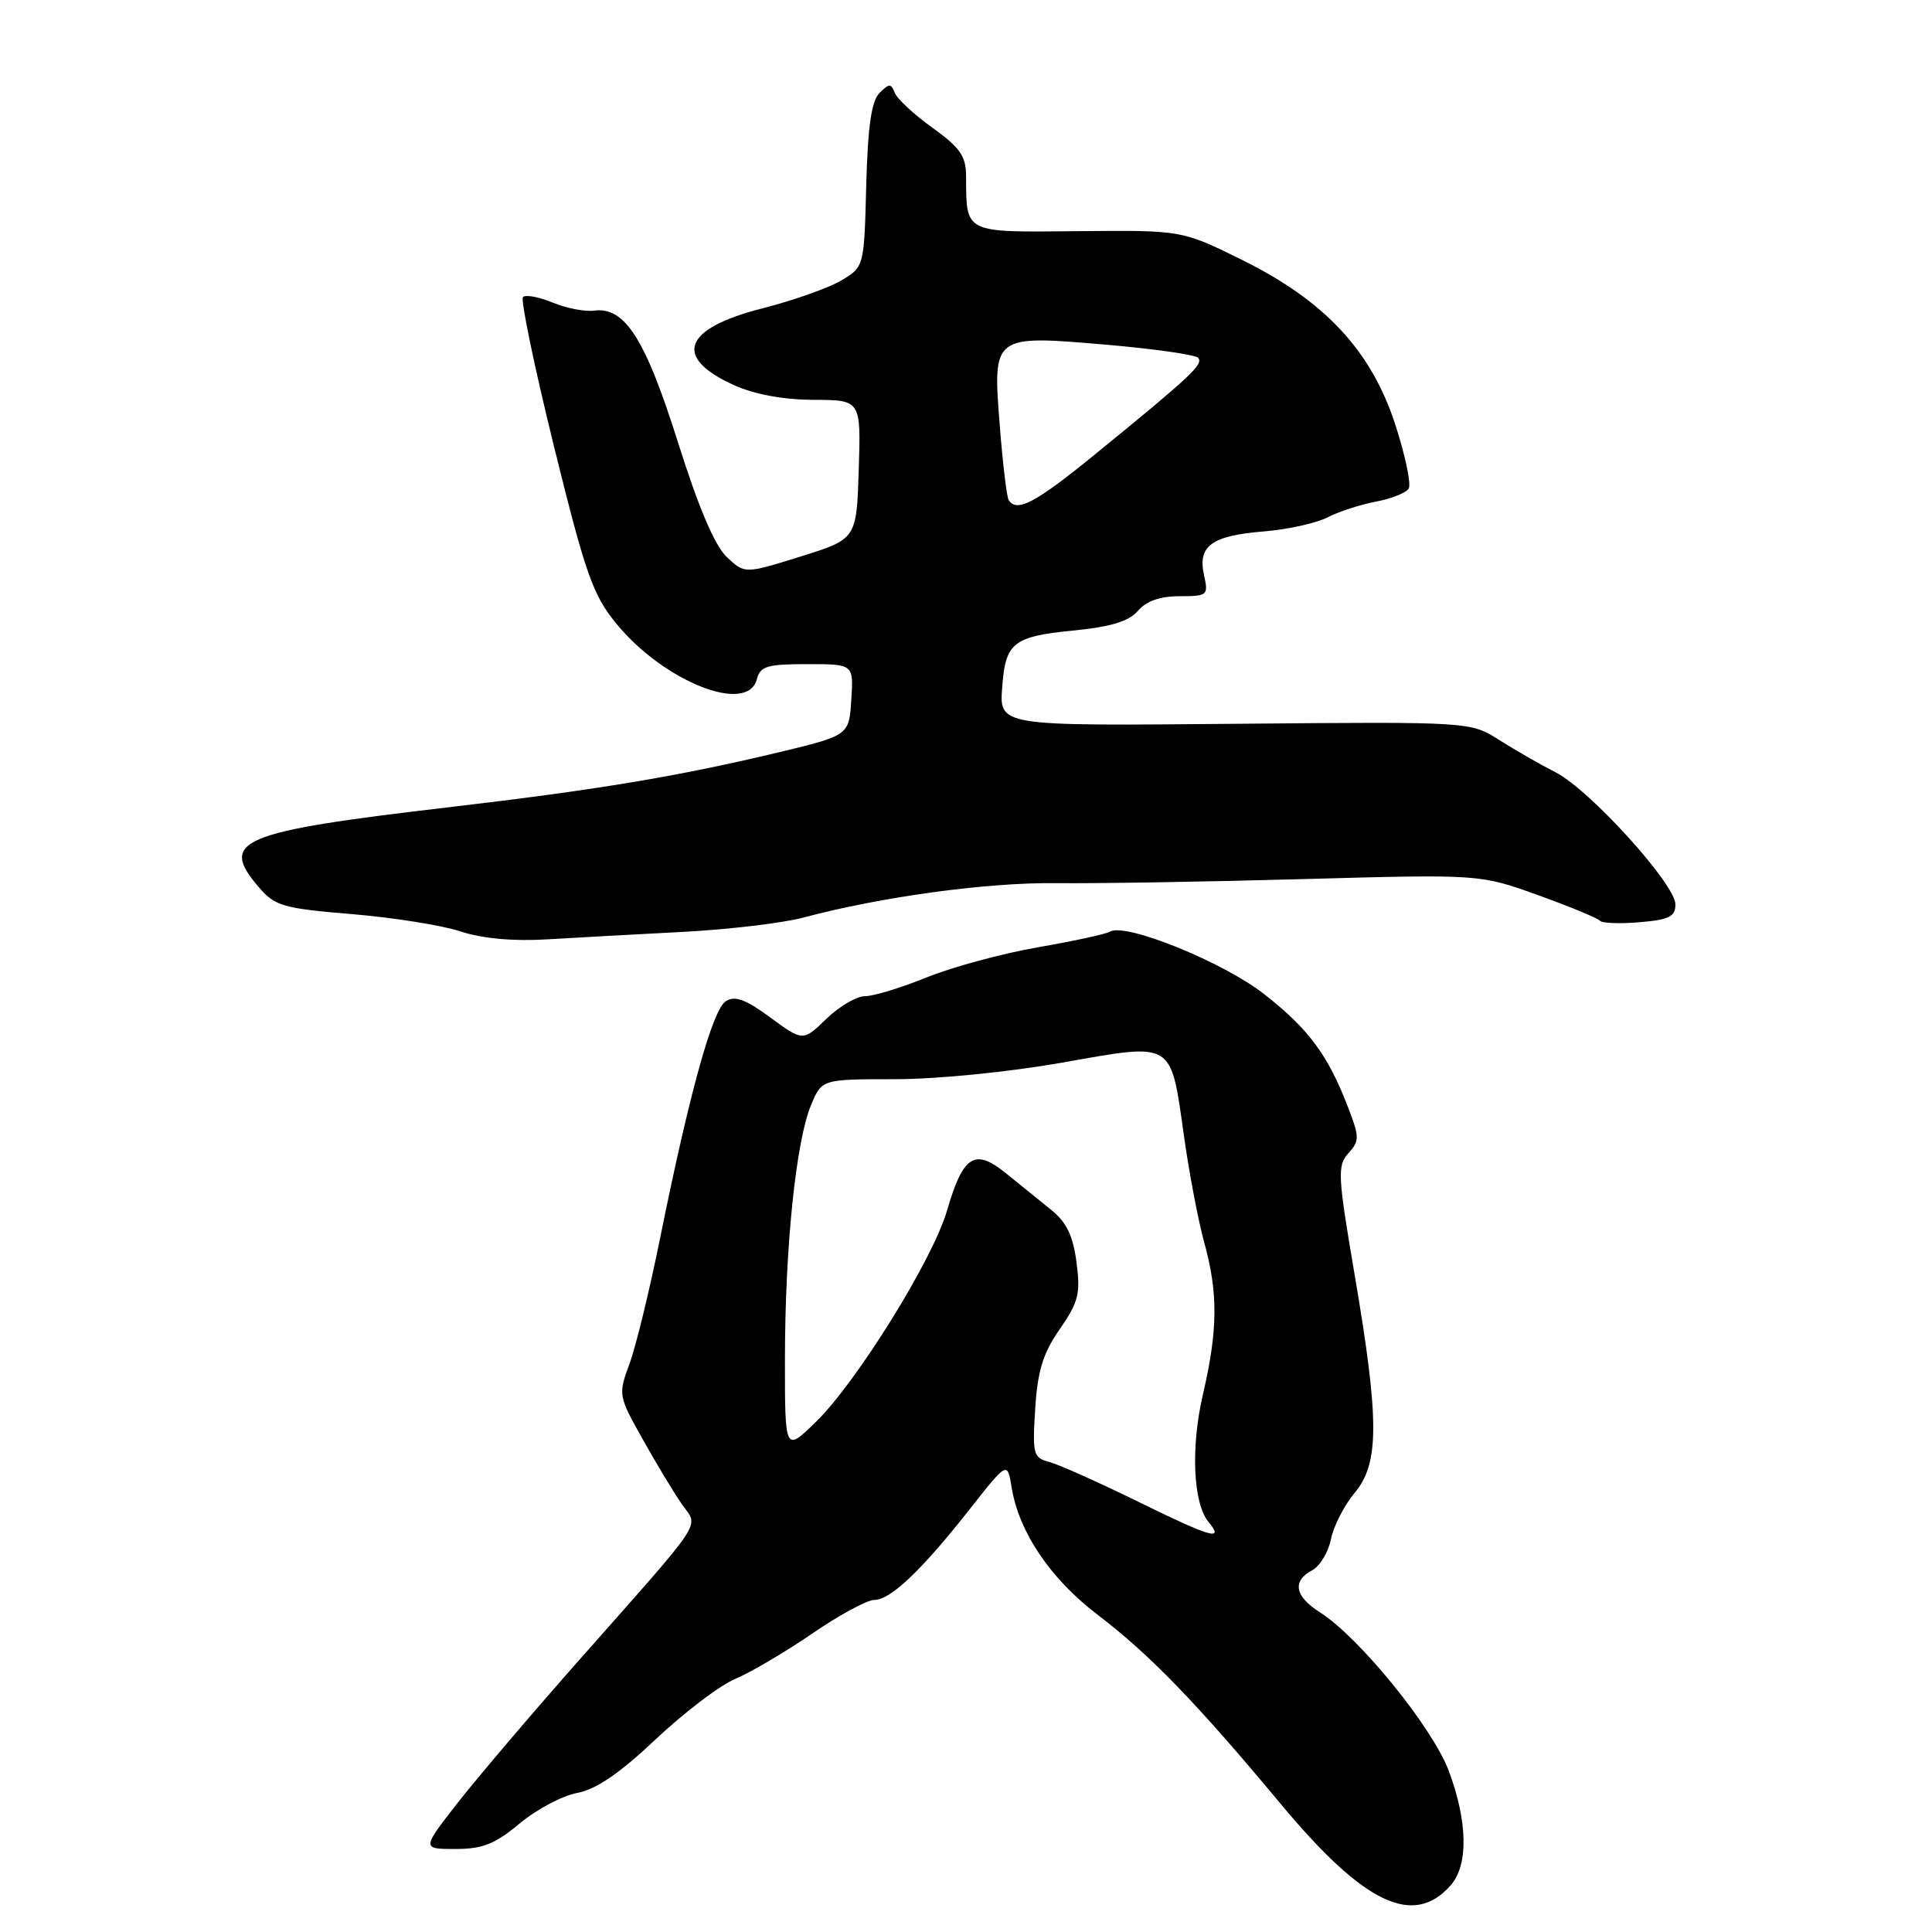 <?xml version="1.0" encoding="UTF-8" standalone="no"?>
<!DOCTYPE svg PUBLIC "-//W3C//DTD SVG 1.1//EN" "http://www.w3.org/Graphics/SVG/1.1/DTD/svg11.dtd" >
<svg xmlns="http://www.w3.org/2000/svg" xmlns:xlink="http://www.w3.org/1999/xlink" version="1.1" viewBox="0 0 256 256">
 <g >
 <path fill="currentColor"
d=" M 192.25 249.78 C 194.58 247.11 194.48 241.35 191.97 234.65 C 189.82 228.91 180.11 216.95 174.91 213.65 C 171.56 211.53 171.18 209.51 173.87 208.07 C 174.90 207.52 176.02 205.66 176.36 203.94 C 176.71 202.21 178.12 199.46 179.49 197.82 C 182.78 193.92 182.78 188.20 179.52 169.05 C 177.25 155.72 177.18 154.46 178.67 152.81 C 180.15 151.17 180.15 150.69 178.64 146.76 C 175.98 139.82 173.41 136.35 167.54 131.75 C 162.12 127.49 149.09 122.21 147.08 123.45 C 146.58 123.76 142.28 124.70 137.52 125.52 C 132.77 126.35 126.13 128.15 122.77 129.52 C 119.41 130.88 115.74 132.00 114.63 132.00 C 113.51 132.00 111.20 133.35 109.50 135.00 C 106.40 138.00 106.40 138.00 102.08 134.83 C 98.81 132.42 97.39 131.90 96.18 132.66 C 94.42 133.77 91.36 144.80 87.48 164.00 C 86.09 170.88 84.27 178.38 83.42 180.68 C 81.90 184.82 81.92 184.94 85.19 190.76 C 87.01 194.01 89.34 197.87 90.37 199.34 C 92.58 202.50 93.75 200.73 76.50 220.24 C 70.45 227.09 63.33 235.46 60.68 238.84 C 55.87 245.00 55.87 245.00 60.34 245.00 C 63.95 245.00 65.59 244.35 68.86 241.62 C 71.08 239.76 74.51 237.94 76.49 237.57 C 79.00 237.10 82.11 234.98 86.90 230.45 C 90.66 226.91 95.38 223.32 97.39 222.48 C 99.40 221.64 103.99 218.94 107.59 216.48 C 111.18 214.01 114.90 212.00 115.84 212.00 C 118.00 212.00 122.09 208.11 128.49 199.98 C 133.49 193.63 133.49 193.63 134.05 197.11 C 135.02 203.03 139.19 209.21 145.46 213.98 C 152.33 219.21 158.60 225.69 169.66 238.98 C 180.73 252.30 187.31 255.44 192.25 249.78 Z  M 90.50 123.48 C 96.55 123.16 103.75 122.31 106.50 121.57 C 116.82 118.82 130.81 116.91 140.00 117.02 C 145.22 117.08 159.99 116.84 172.80 116.48 C 196.10 115.84 196.10 115.84 203.80 118.61 C 208.04 120.14 211.72 121.66 212.00 122.00 C 212.28 122.33 214.64 122.43 217.25 122.20 C 221.17 121.87 222.00 121.46 222.00 119.83 C 222.00 117.16 210.63 104.63 206.13 102.34 C 204.14 101.33 200.78 99.40 198.68 98.07 C 194.85 95.63 194.85 95.63 164.53 95.90 C 131.67 96.19 132.40 96.31 132.83 90.67 C 133.25 85.20 134.38 84.32 142.03 83.57 C 147.21 83.06 149.58 82.34 150.79 80.93 C 151.89 79.64 153.73 79.00 156.30 79.00 C 160.02 79.00 160.14 78.90 159.53 76.16 C 158.69 72.32 160.56 70.97 167.54 70.41 C 170.66 70.15 174.41 69.32 175.89 68.56 C 177.36 67.80 180.25 66.86 182.30 66.47 C 184.35 66.09 186.31 65.31 186.66 64.74 C 187.01 64.18 186.22 60.38 184.90 56.31 C 181.71 46.47 175.57 39.87 164.52 34.41 C 156.59 30.50 156.59 30.50 142.88 30.63 C 127.62 30.78 128.05 30.99 128.01 23.31 C 128.00 20.69 127.21 19.56 123.56 16.93 C 121.11 15.18 118.87 13.09 118.56 12.30 C 118.08 11.04 117.81 11.04 116.54 12.32 C 115.47 13.39 114.99 16.73 114.78 24.59 C 114.50 35.39 114.50 35.39 111.39 37.21 C 109.68 38.20 105.01 39.85 101.01 40.86 C 90.53 43.53 89.11 47.33 97.23 51.02 C 99.98 52.26 103.75 52.96 107.79 52.98 C 114.08 53.00 114.08 53.00 113.79 62.21 C 113.50 71.42 113.50 71.42 106.09 73.74 C 98.69 76.05 98.69 76.05 96.31 73.82 C 94.72 72.33 92.57 67.28 89.84 58.63 C 85.51 44.88 82.80 40.62 78.72 41.16 C 77.50 41.32 75.02 40.84 73.22 40.09 C 71.41 39.34 69.65 39.02 69.30 39.36 C 68.96 39.71 70.81 48.62 73.41 59.17 C 77.60 76.13 78.56 78.85 81.67 82.64 C 87.98 90.34 99.06 94.72 100.29 90.00 C 100.74 88.27 101.65 88.00 106.96 88.00 C 113.11 88.00 113.11 88.00 112.80 92.73 C 112.50 97.45 112.50 97.45 103.00 99.73 C 89.74 102.89 79.20 104.65 59.50 106.96 C 31.61 110.23 28.96 111.35 34.32 117.59 C 36.44 120.05 37.53 120.37 46.57 121.12 C 52.03 121.57 58.52 122.60 61.00 123.41 C 63.91 124.37 67.97 124.74 72.50 124.47 C 76.35 124.24 84.45 123.79 90.50 123.48 Z  M 150.91 199.03 C 145.63 196.44 140.29 194.05 139.04 193.72 C 136.91 193.16 136.79 192.71 137.17 186.67 C 137.49 181.62 138.20 179.31 140.43 176.11 C 142.92 172.51 143.19 171.40 142.64 167.25 C 142.18 163.72 141.31 161.93 139.26 160.29 C 137.74 159.07 135.03 156.88 133.24 155.42 C 129.14 152.11 127.61 153.10 125.47 160.45 C 123.58 166.94 113.48 183.19 108.07 188.45 C 104.00 192.41 104.00 192.41 104.01 179.95 C 104.02 165.27 105.47 151.21 107.47 146.42 C 108.90 143.00 108.90 143.00 118.58 143.00 C 124.11 143.00 133.62 142.06 140.75 140.80 C 155.69 138.17 155.08 137.79 156.91 150.71 C 157.59 155.55 158.79 161.82 159.57 164.65 C 161.42 171.31 161.37 176.27 159.41 184.69 C 157.76 191.76 158.08 199.18 160.14 201.67 C 162.29 204.25 160.50 203.74 150.91 199.03 Z  M 133.65 66.25 C 133.40 65.84 132.87 61.43 132.48 56.46 C 131.53 44.35 131.48 44.39 146.53 45.67 C 152.82 46.21 158.32 46.99 158.74 47.40 C 159.55 48.22 157.89 49.78 145.04 60.25 C 137.18 66.66 134.71 67.96 133.65 66.25 Z "/>
</g>
</svg>